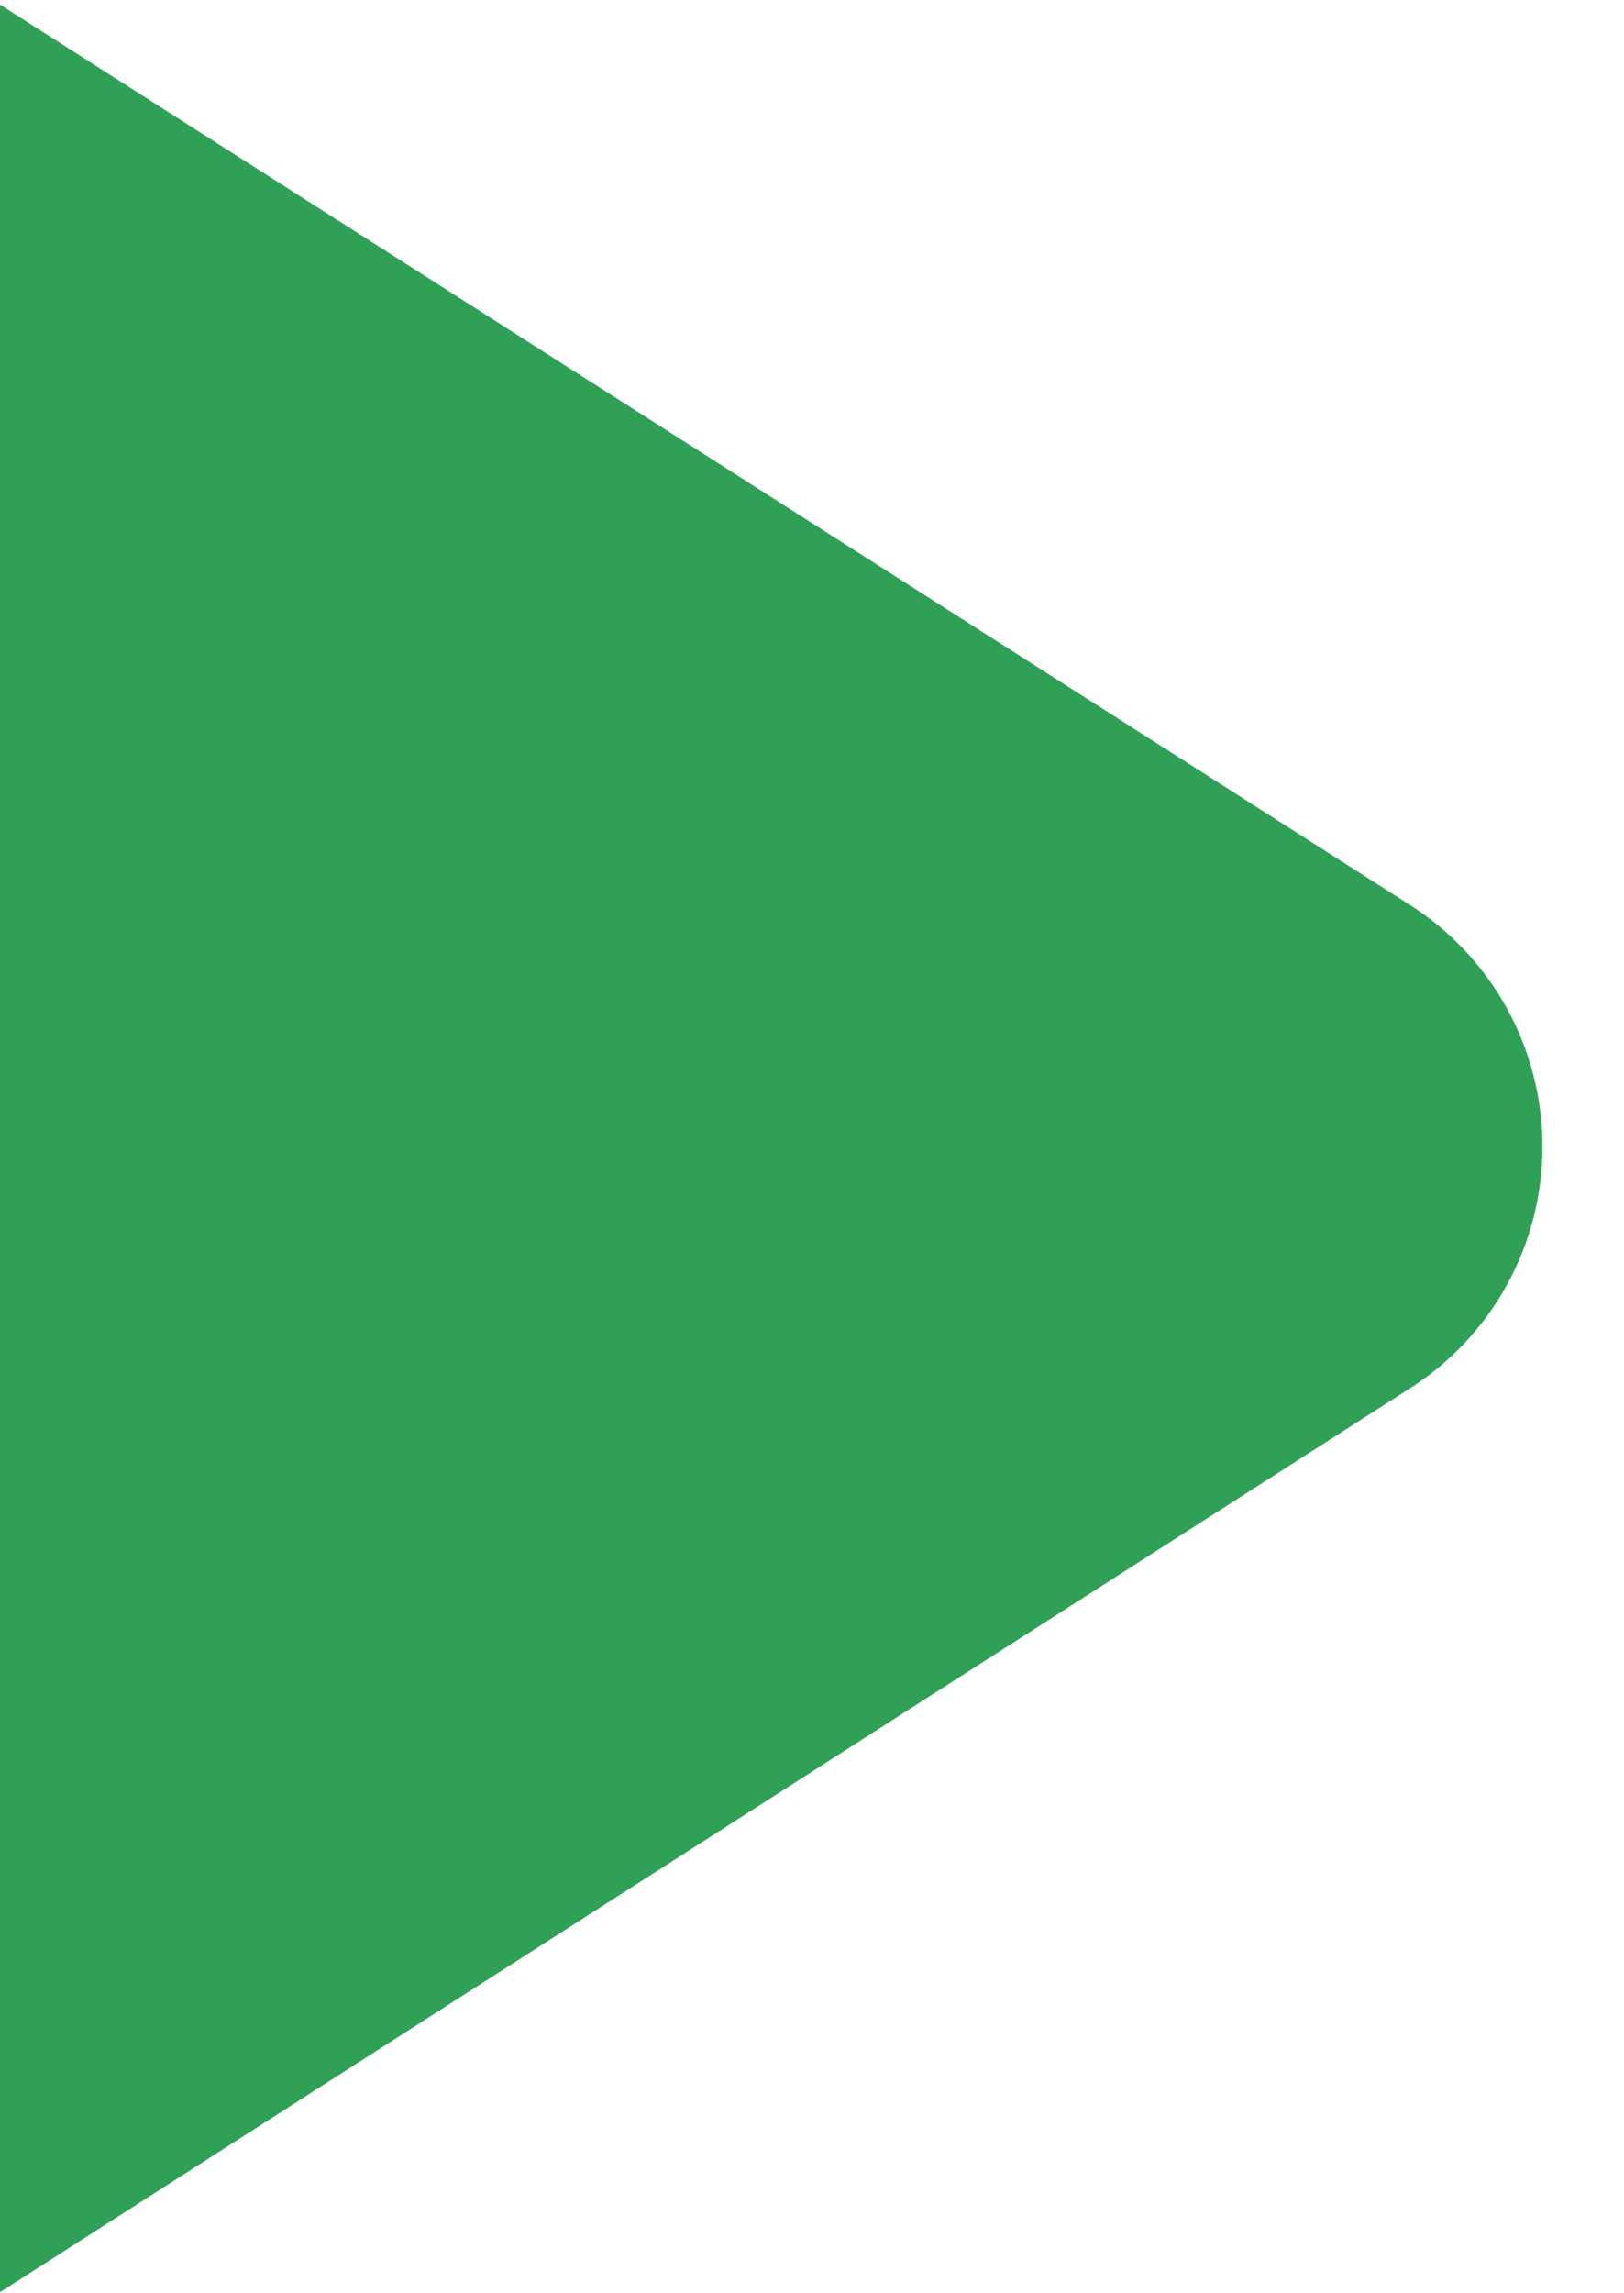 <?xml version="1.0" encoding="UTF-8" standalone="no"?>
<svg
   width="17"
   height="24"
   viewBox="0 0 17 24"
   fill="none"
   version="1.1"
   id="svg4"
   sodipodi:docname="Vector.svg"
   inkscape:version="1.1.1 (3bf5ae0d25, 2021-09-20)"
   xmlns:inkscape="http://www.inkscape.org/namespaces/inkscape"
   xmlns:sodipodi="http://sodipodi.sourceforge.net/DTD/sodipodi-0.dtd"
   xmlns="http://www.w3.org/2000/svg"
   xmlns:svg="http://www.w3.org/2000/svg">
  <defs
     id="defs8" />
  <sodipodi:namedview
     id="namedview6"
     pagecolor="#ffffff"
     bordercolor="#666666"
     borderopacity="1.0"
     inkscape:pageshadow="2"
     inkscape:pageopacity="0.0"
     inkscape:pagecheckerboard="0"
     showgrid="false"
     inkscape:zoom="26.25"
     inkscape:cx="8.5142857"
     inkscape:cy="12.019048"
     inkscape:window-width="1920"
     inkscape:window-height="1007"
     inkscape:window-x="0"
     inkscape:window-y="0"
     inkscape:window-maximized="1"
     inkscape:current-layer="svg4" />
  <path
     d="M14.749 9.464L0 0.048V23.989L14.743 14.54C15.172 14.27 15.526 13.896 15.771 13.453C16.017 13.009 16.146 12.511 16.146 12.004C16.147 11.497 16.019 10.998 15.775 10.554C15.53 10.11 15.178 9.735 14.749 9.464Z"
     fill="#374957"
     id="path2"
     style="fill:#30a057;fill-opacity:1" />
</svg>
